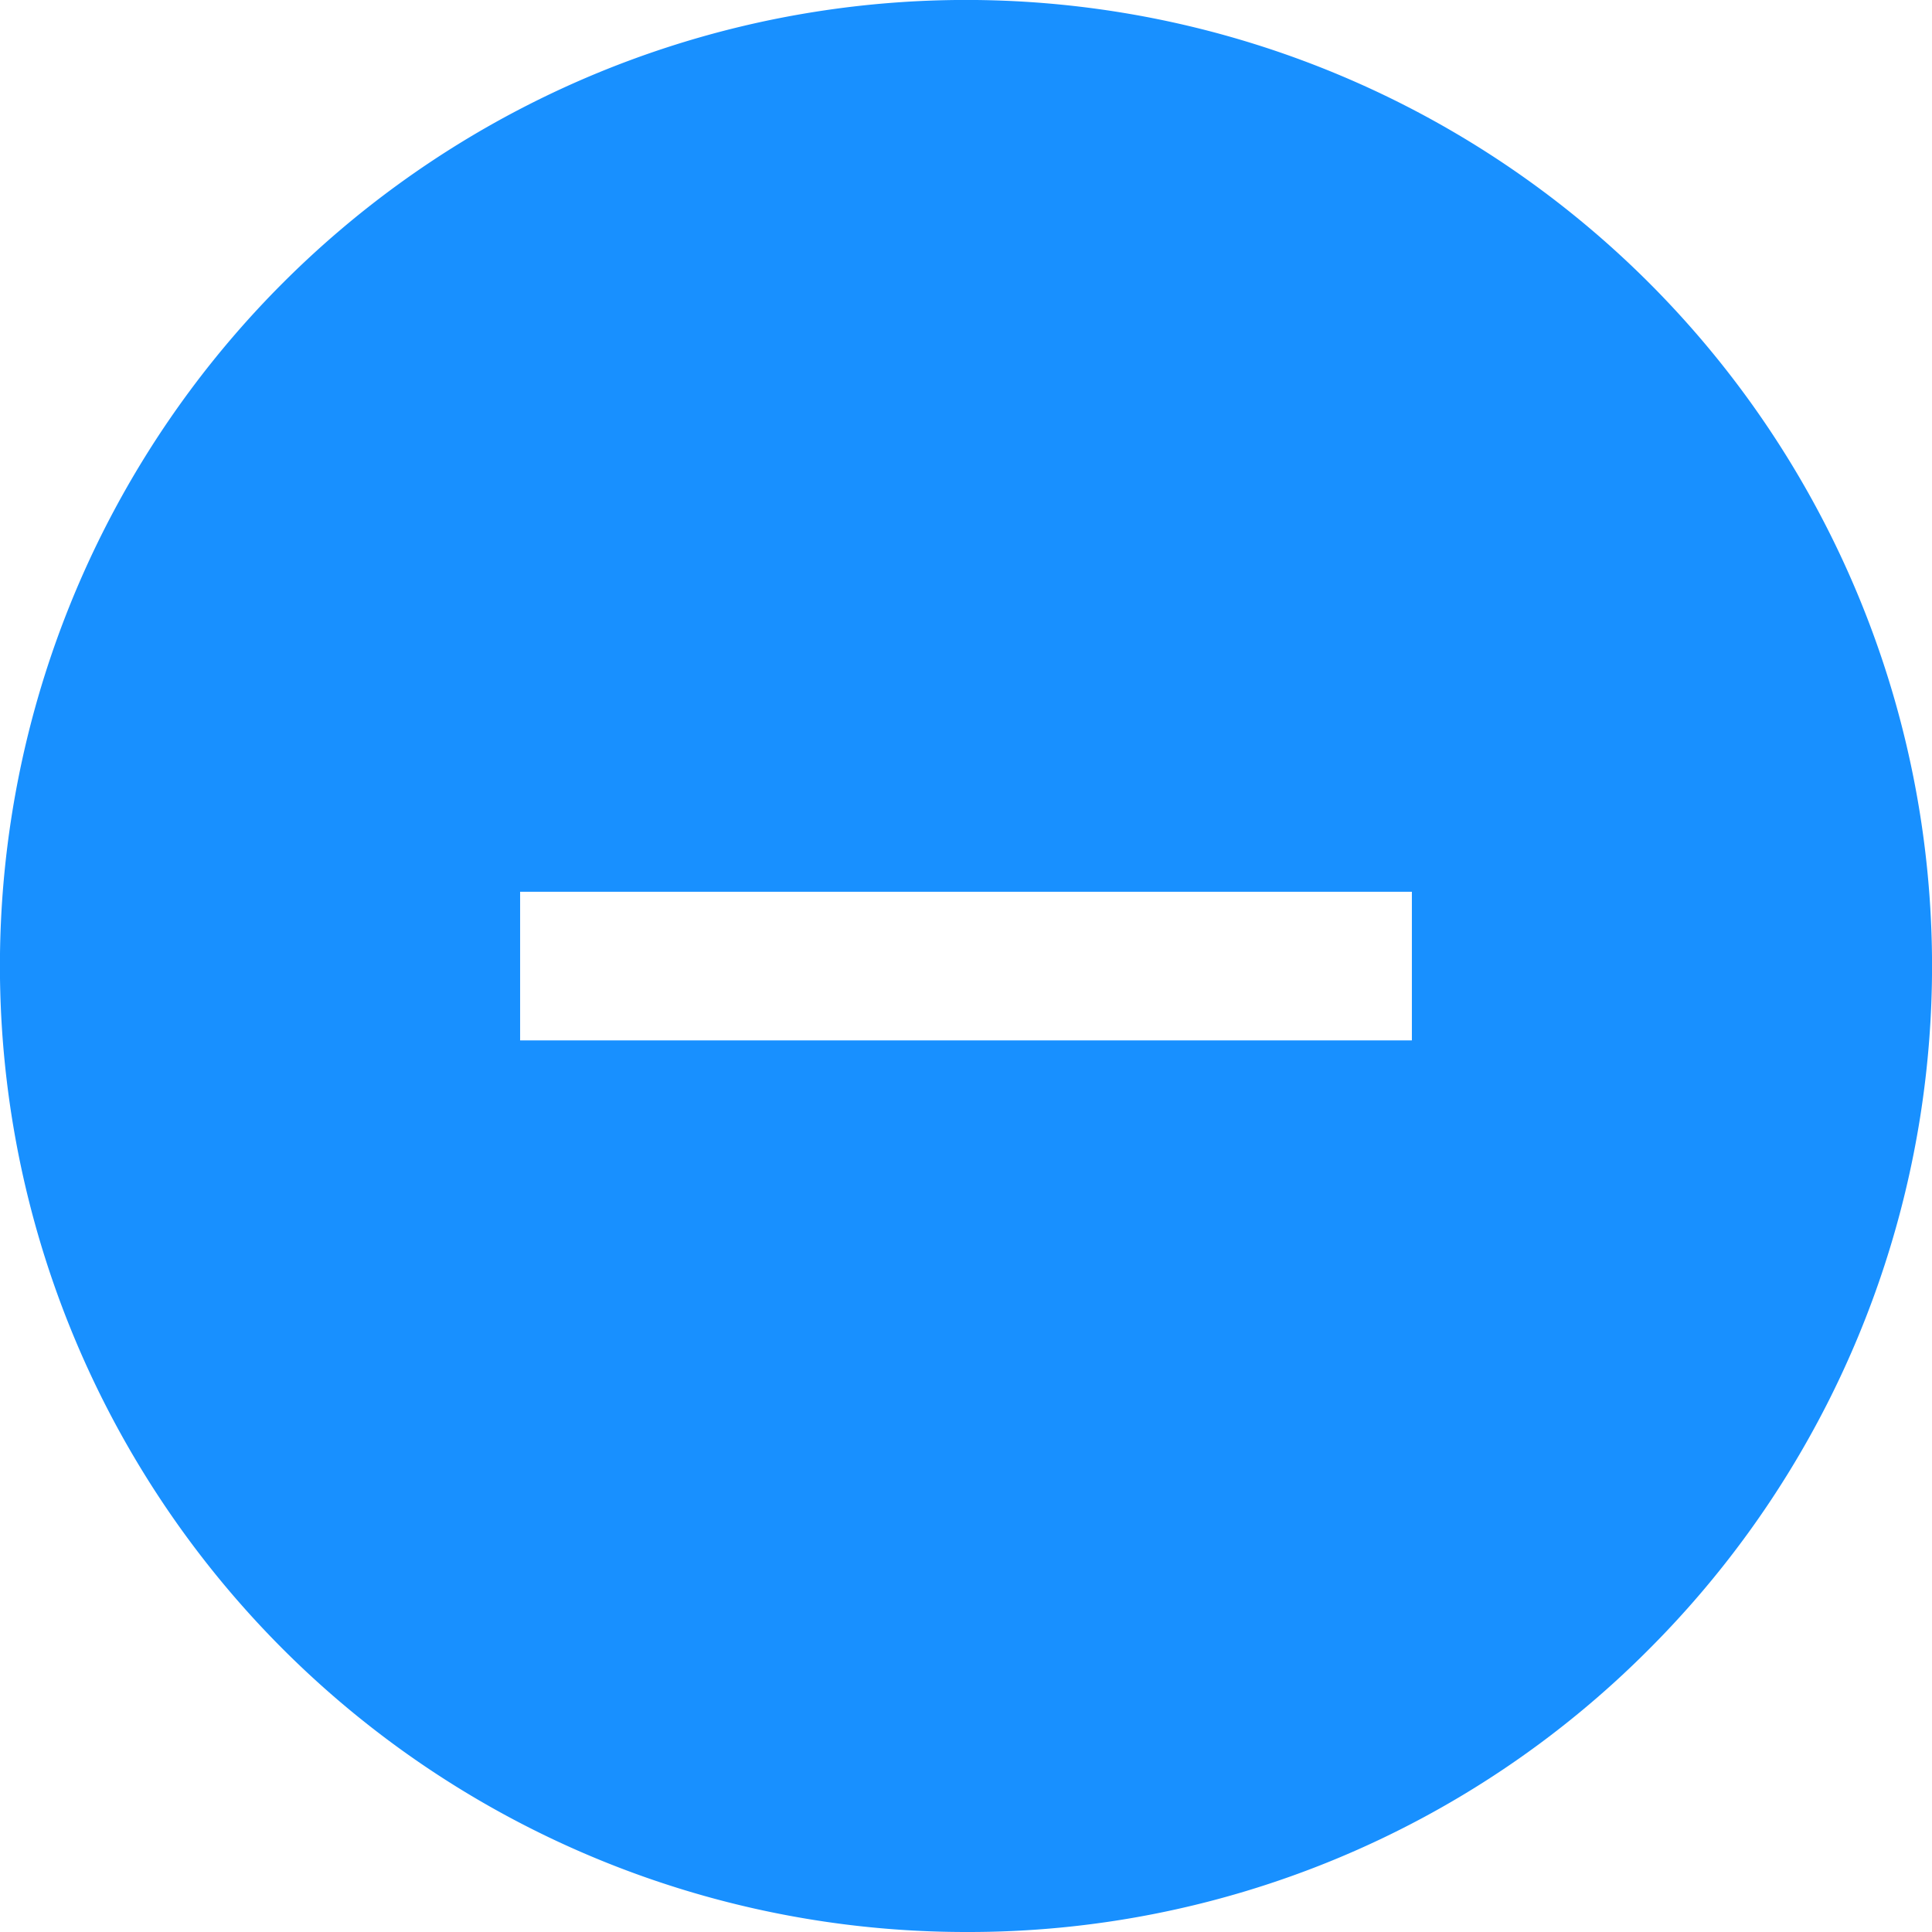 <svg xmlns="http://www.w3.org/2000/svg" width="14" height="14" viewBox="0 0 14 14">
  <defs>
    <style>
      .cls-1 {
        fill: #1890ff;
      }
    </style>
  </defs>
  <path id="椭圆_6" data-name="椭圆 6" class="cls-1" d="M7,14A7,7,0,0,1,2.05,2.05a7,7,0,0,1,9.9,9.9A6.954,6.954,0,0,1,7,14ZM3.769,6.462V7.539h6.462V6.462Z" transform="translate(0)"/>
</svg>
